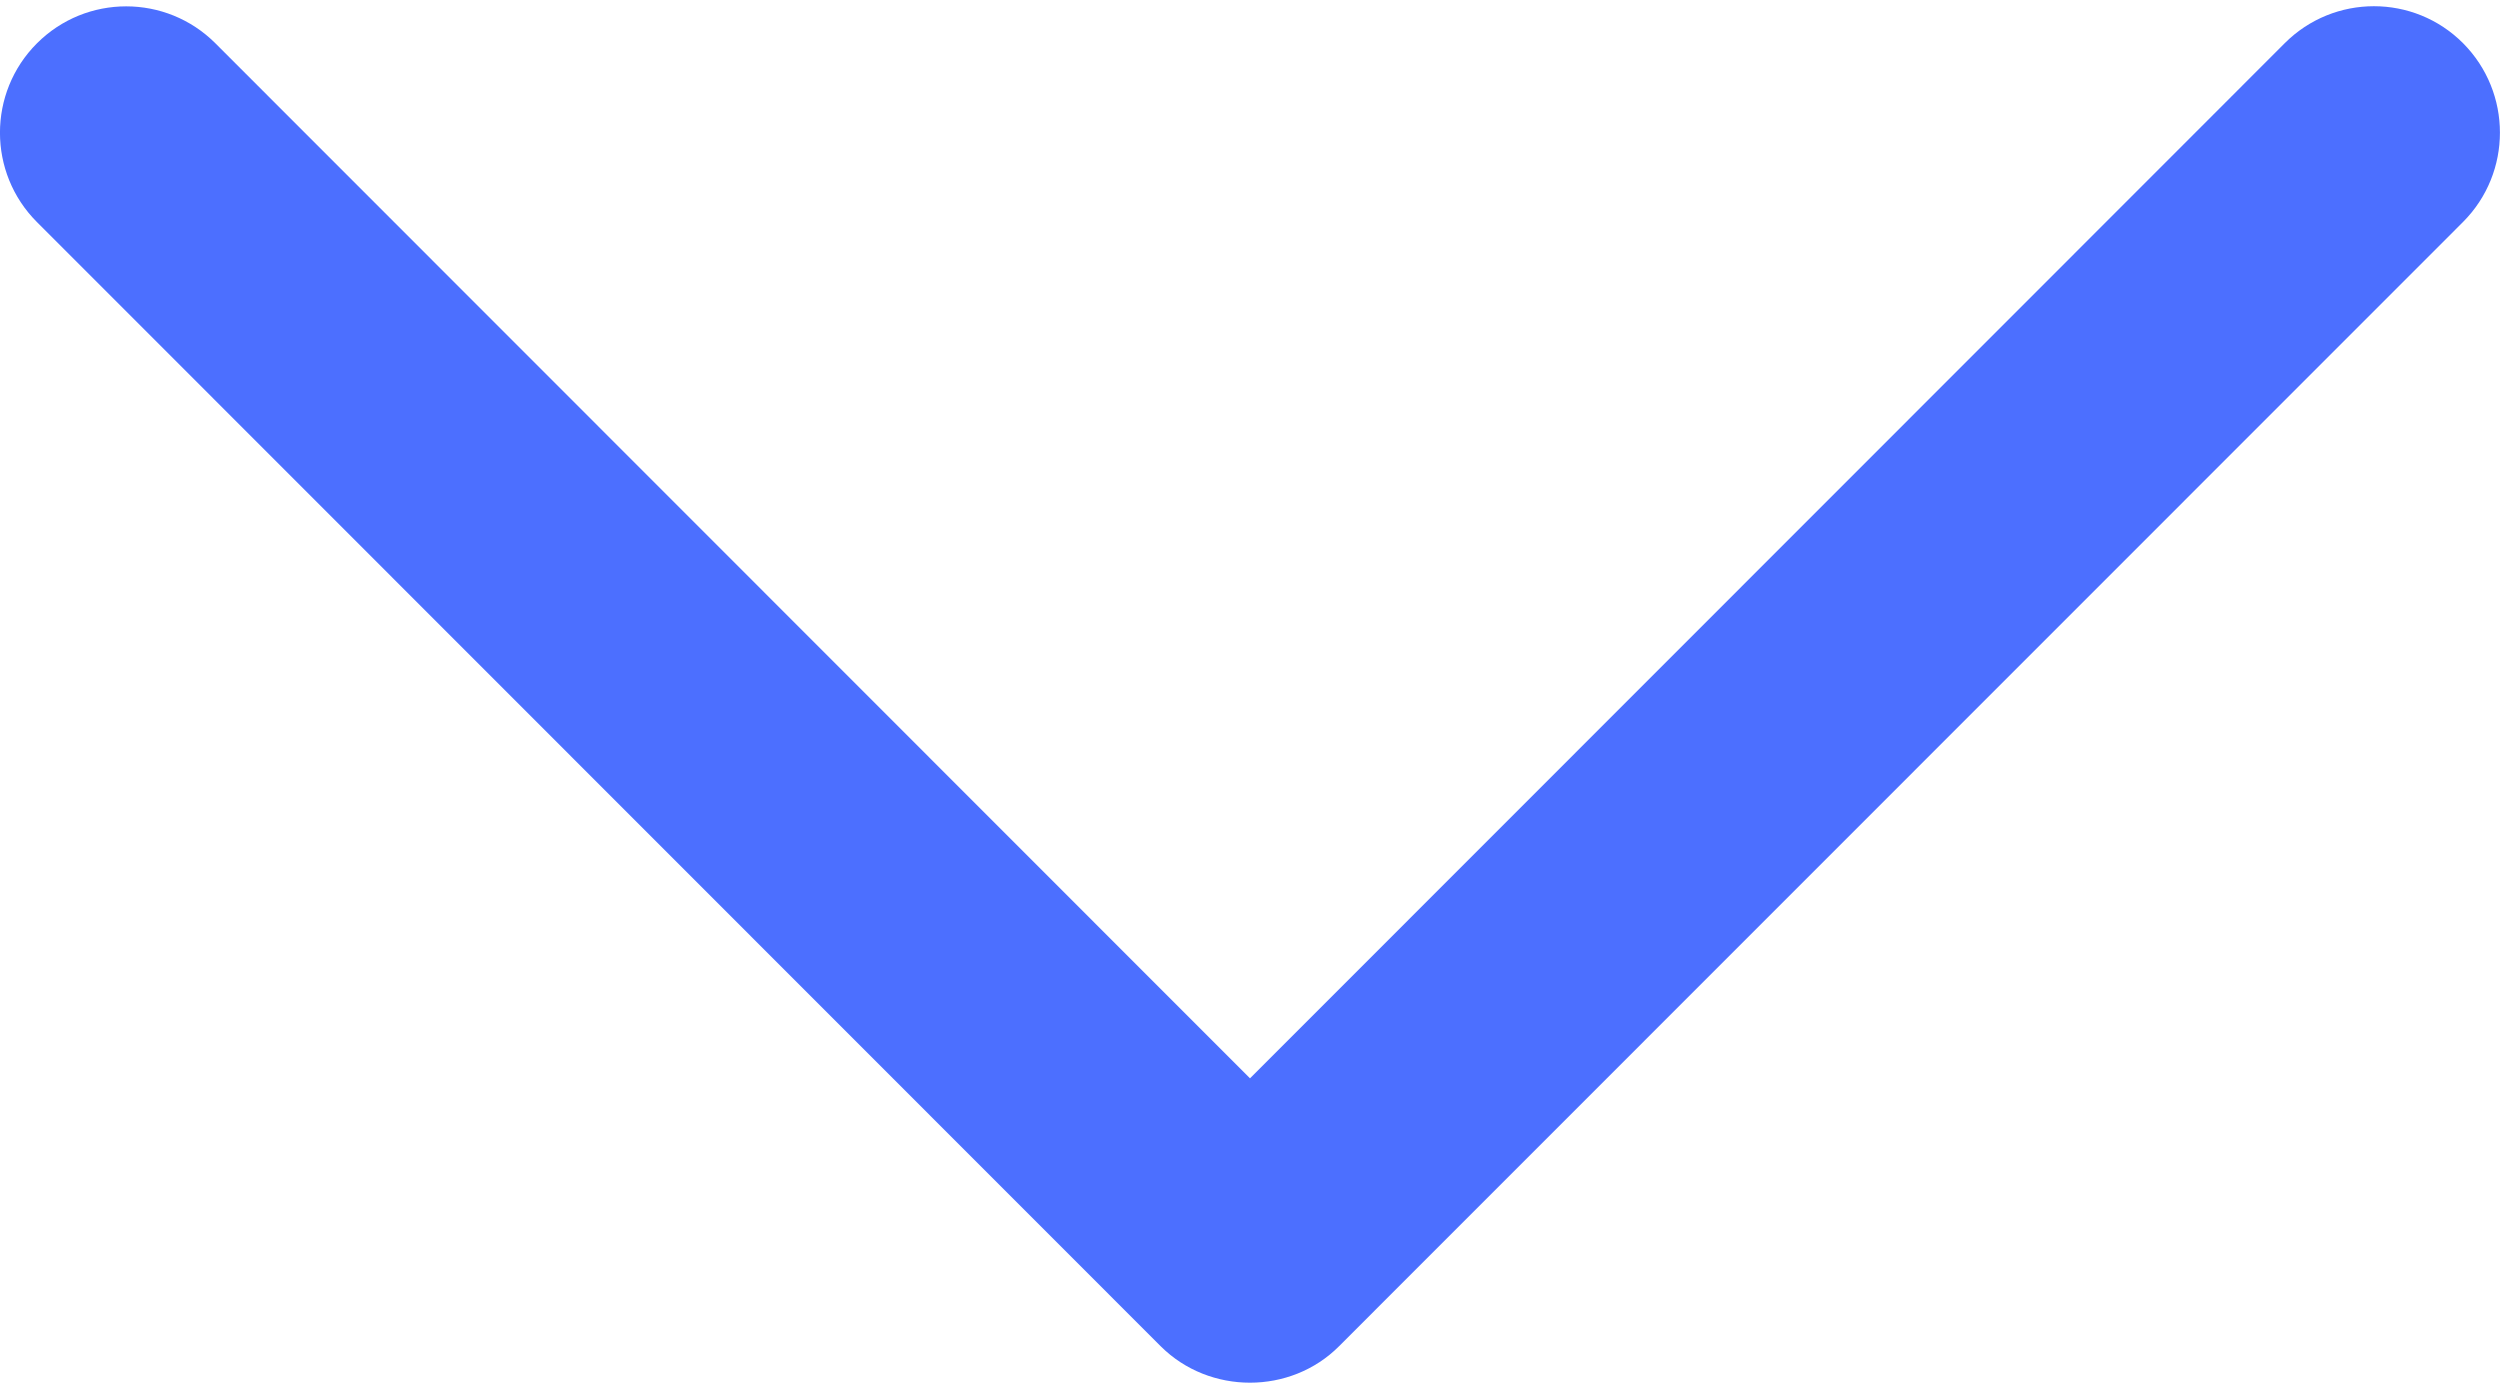 <svg width="18" height="10" viewBox="0 0 18 10" fill="none" xmlns="http://www.w3.org/2000/svg">
<path d="M9.642 9.692L17.734 1.598C18.088 1.243 18.088 0.667 17.734 0.311C17.38 -0.044 16.805 -0.044 16.45 0.311L9 7.764L1.551 0.312C1.196 -0.043 0.621 -0.043 0.266 0.312C-0.089 0.667 -0.089 1.244 0.266 1.599L8.357 9.693C8.708 10.043 9.293 10.043 9.642 9.692Z" fill="#4C6FFF"/>
</svg>

